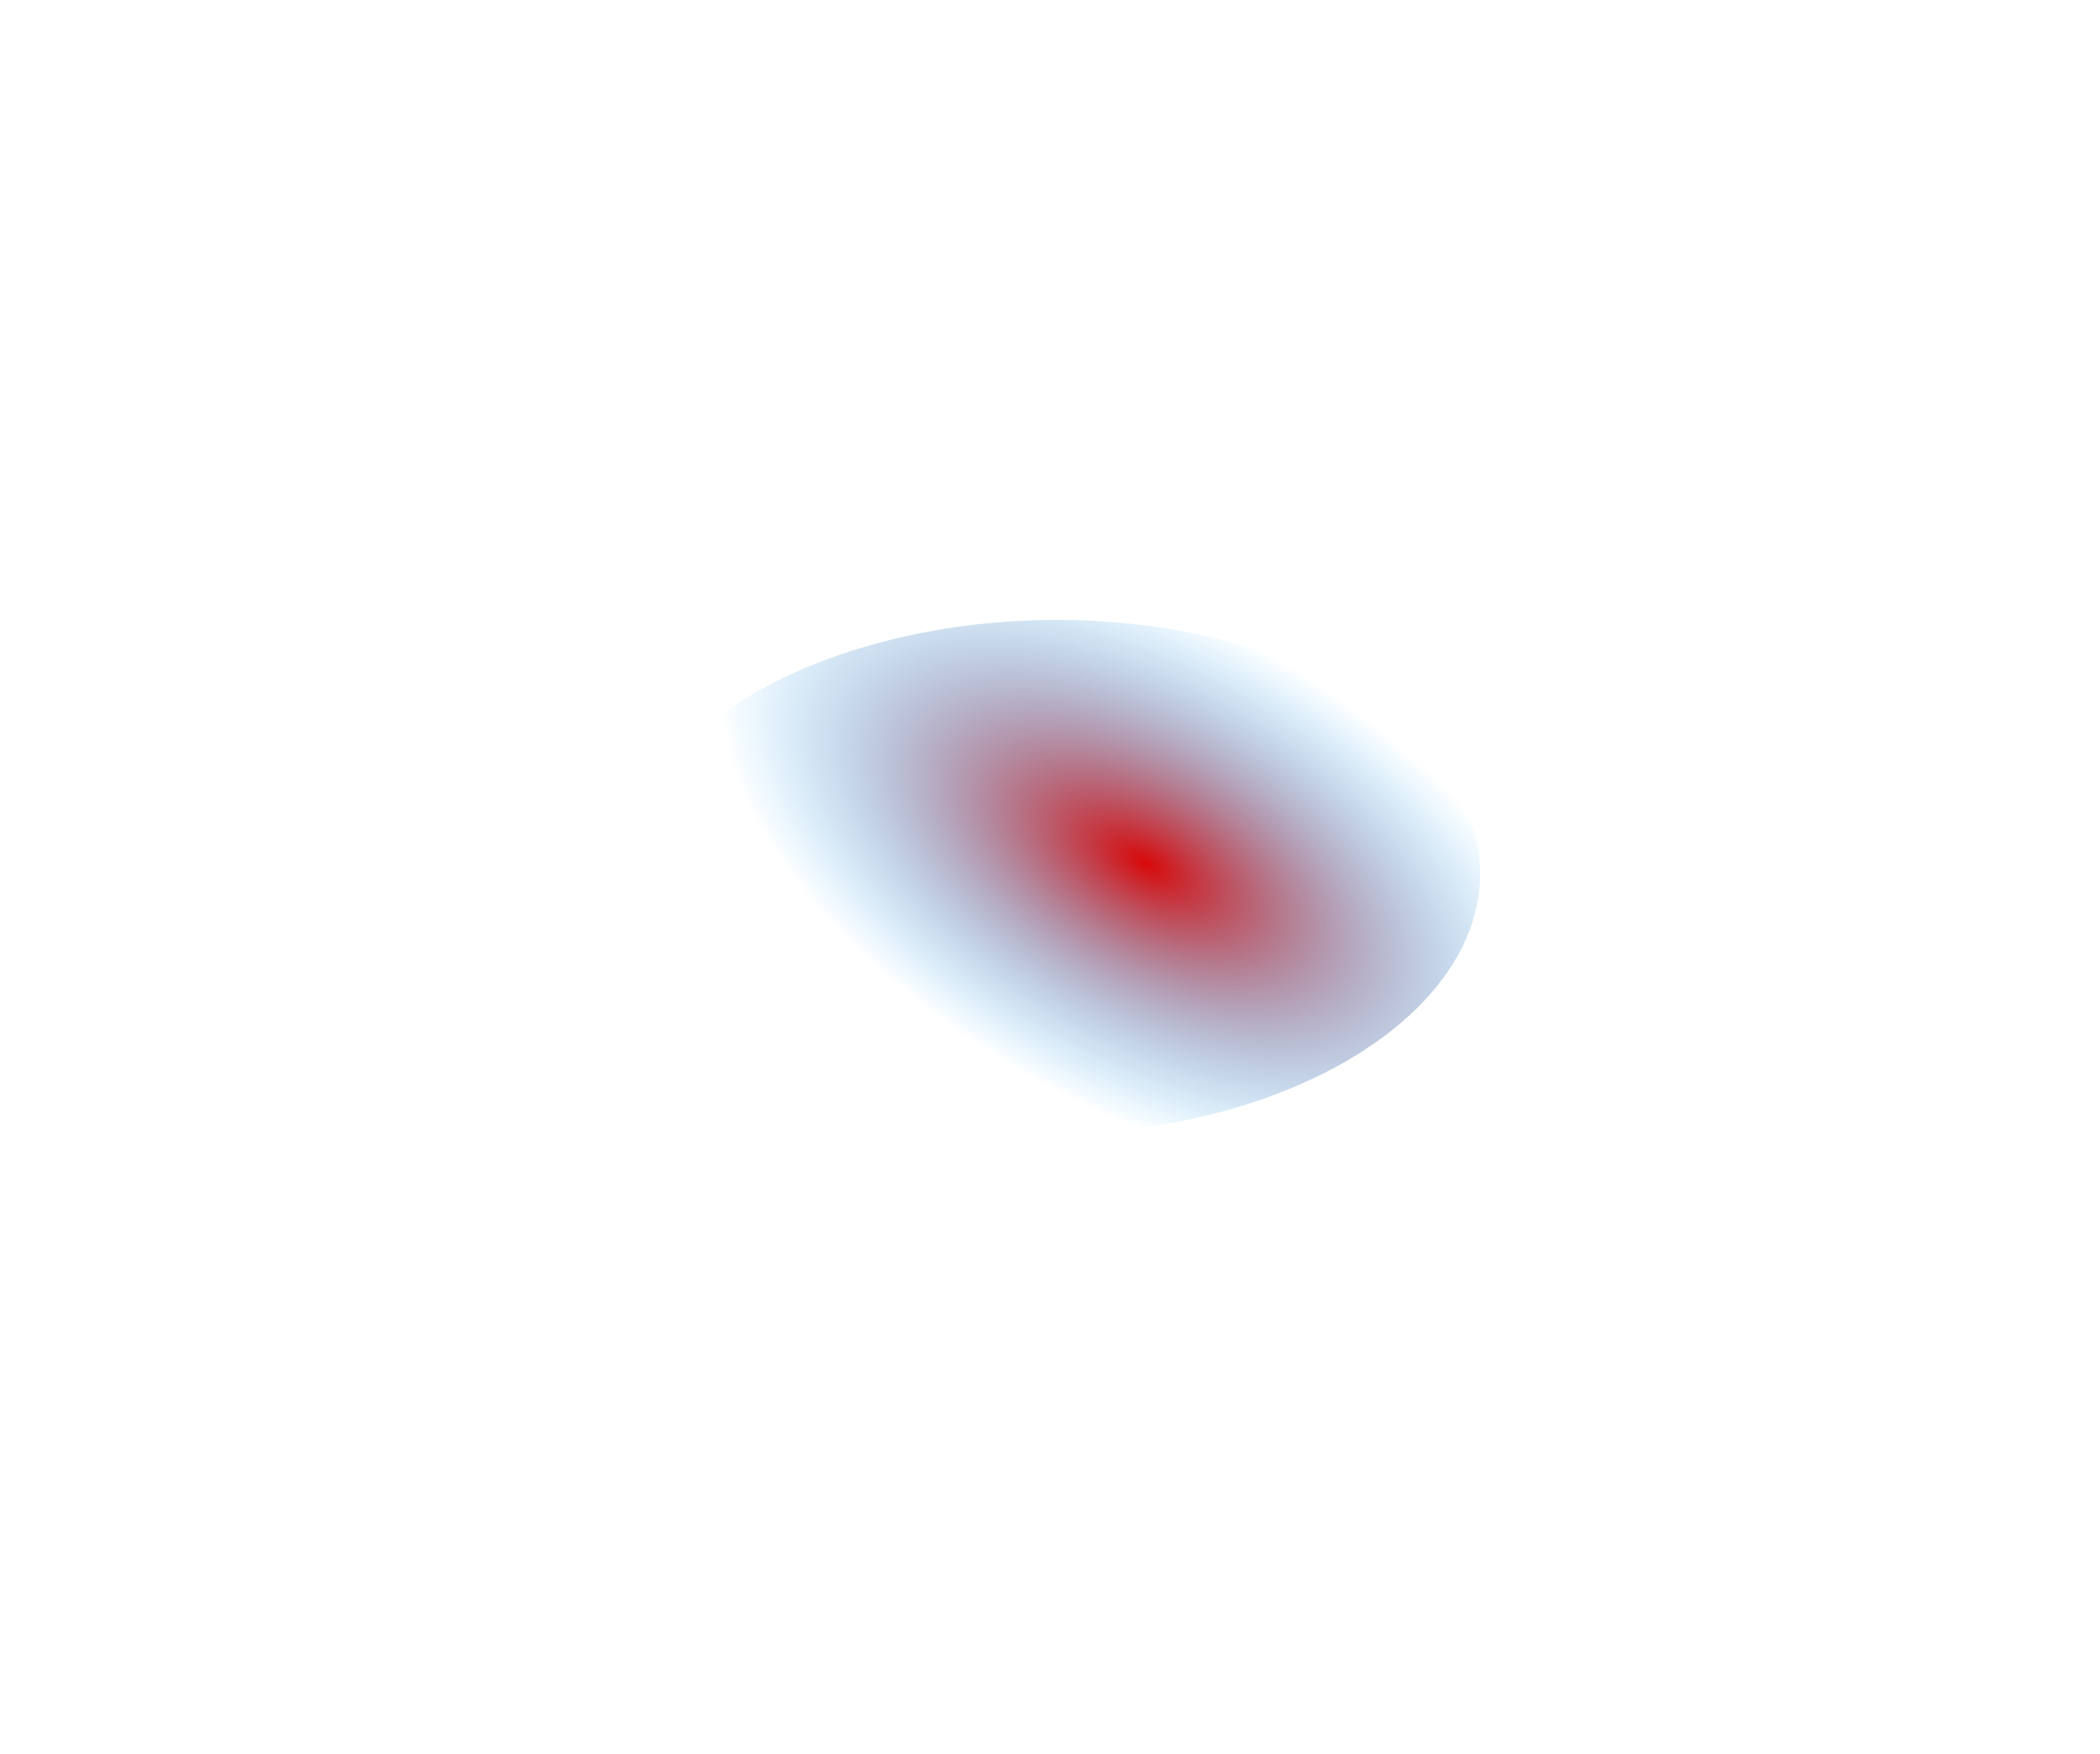 <svg width="3164" height="2643" viewBox="0 0 3164 2643" fill="none" xmlns="http://www.w3.org/2000/svg">
<g filter="url(#filter0_f_449_22257)">
<ellipse cx="1581.9" cy="1321.81" rx="648.379" ry="387.761" transform="rotate(-0.851 1581.9 1321.81)" fill="url(#paint0_radial_449_22257)"/>
</g>
<defs>
<filter id="filter0_f_449_22257" x="0.561" y="0.974" width="3162.67" height="2641.68" filterUnits="userSpaceOnUse" color-interpolation-filters="sRGB">
<feFlood flood-opacity="0" result="BackgroundImageFix"/>
<feBlend mode="normal" in="SourceGraphic" in2="BackgroundImageFix" result="shape"/>
<feGaussianBlur stdDeviation="466.5" result="effect1_foregroundBlur_449_22257"/>
</filter>
<radialGradient id="paint0_radial_449_22257" cx="0" cy="0" r="1" gradientUnits="userSpaceOnUse" gradientTransform="translate(1726.21 1302.82) rotate(120.566) scale(365.765 707.077)">
<stop stop-color="#D80909"/>
<stop offset="1" stop-color="#00A3FF" stop-opacity="0"/>
<stop offset="1" stop-opacity="0"/>
</radialGradient>
</defs>
</svg>

